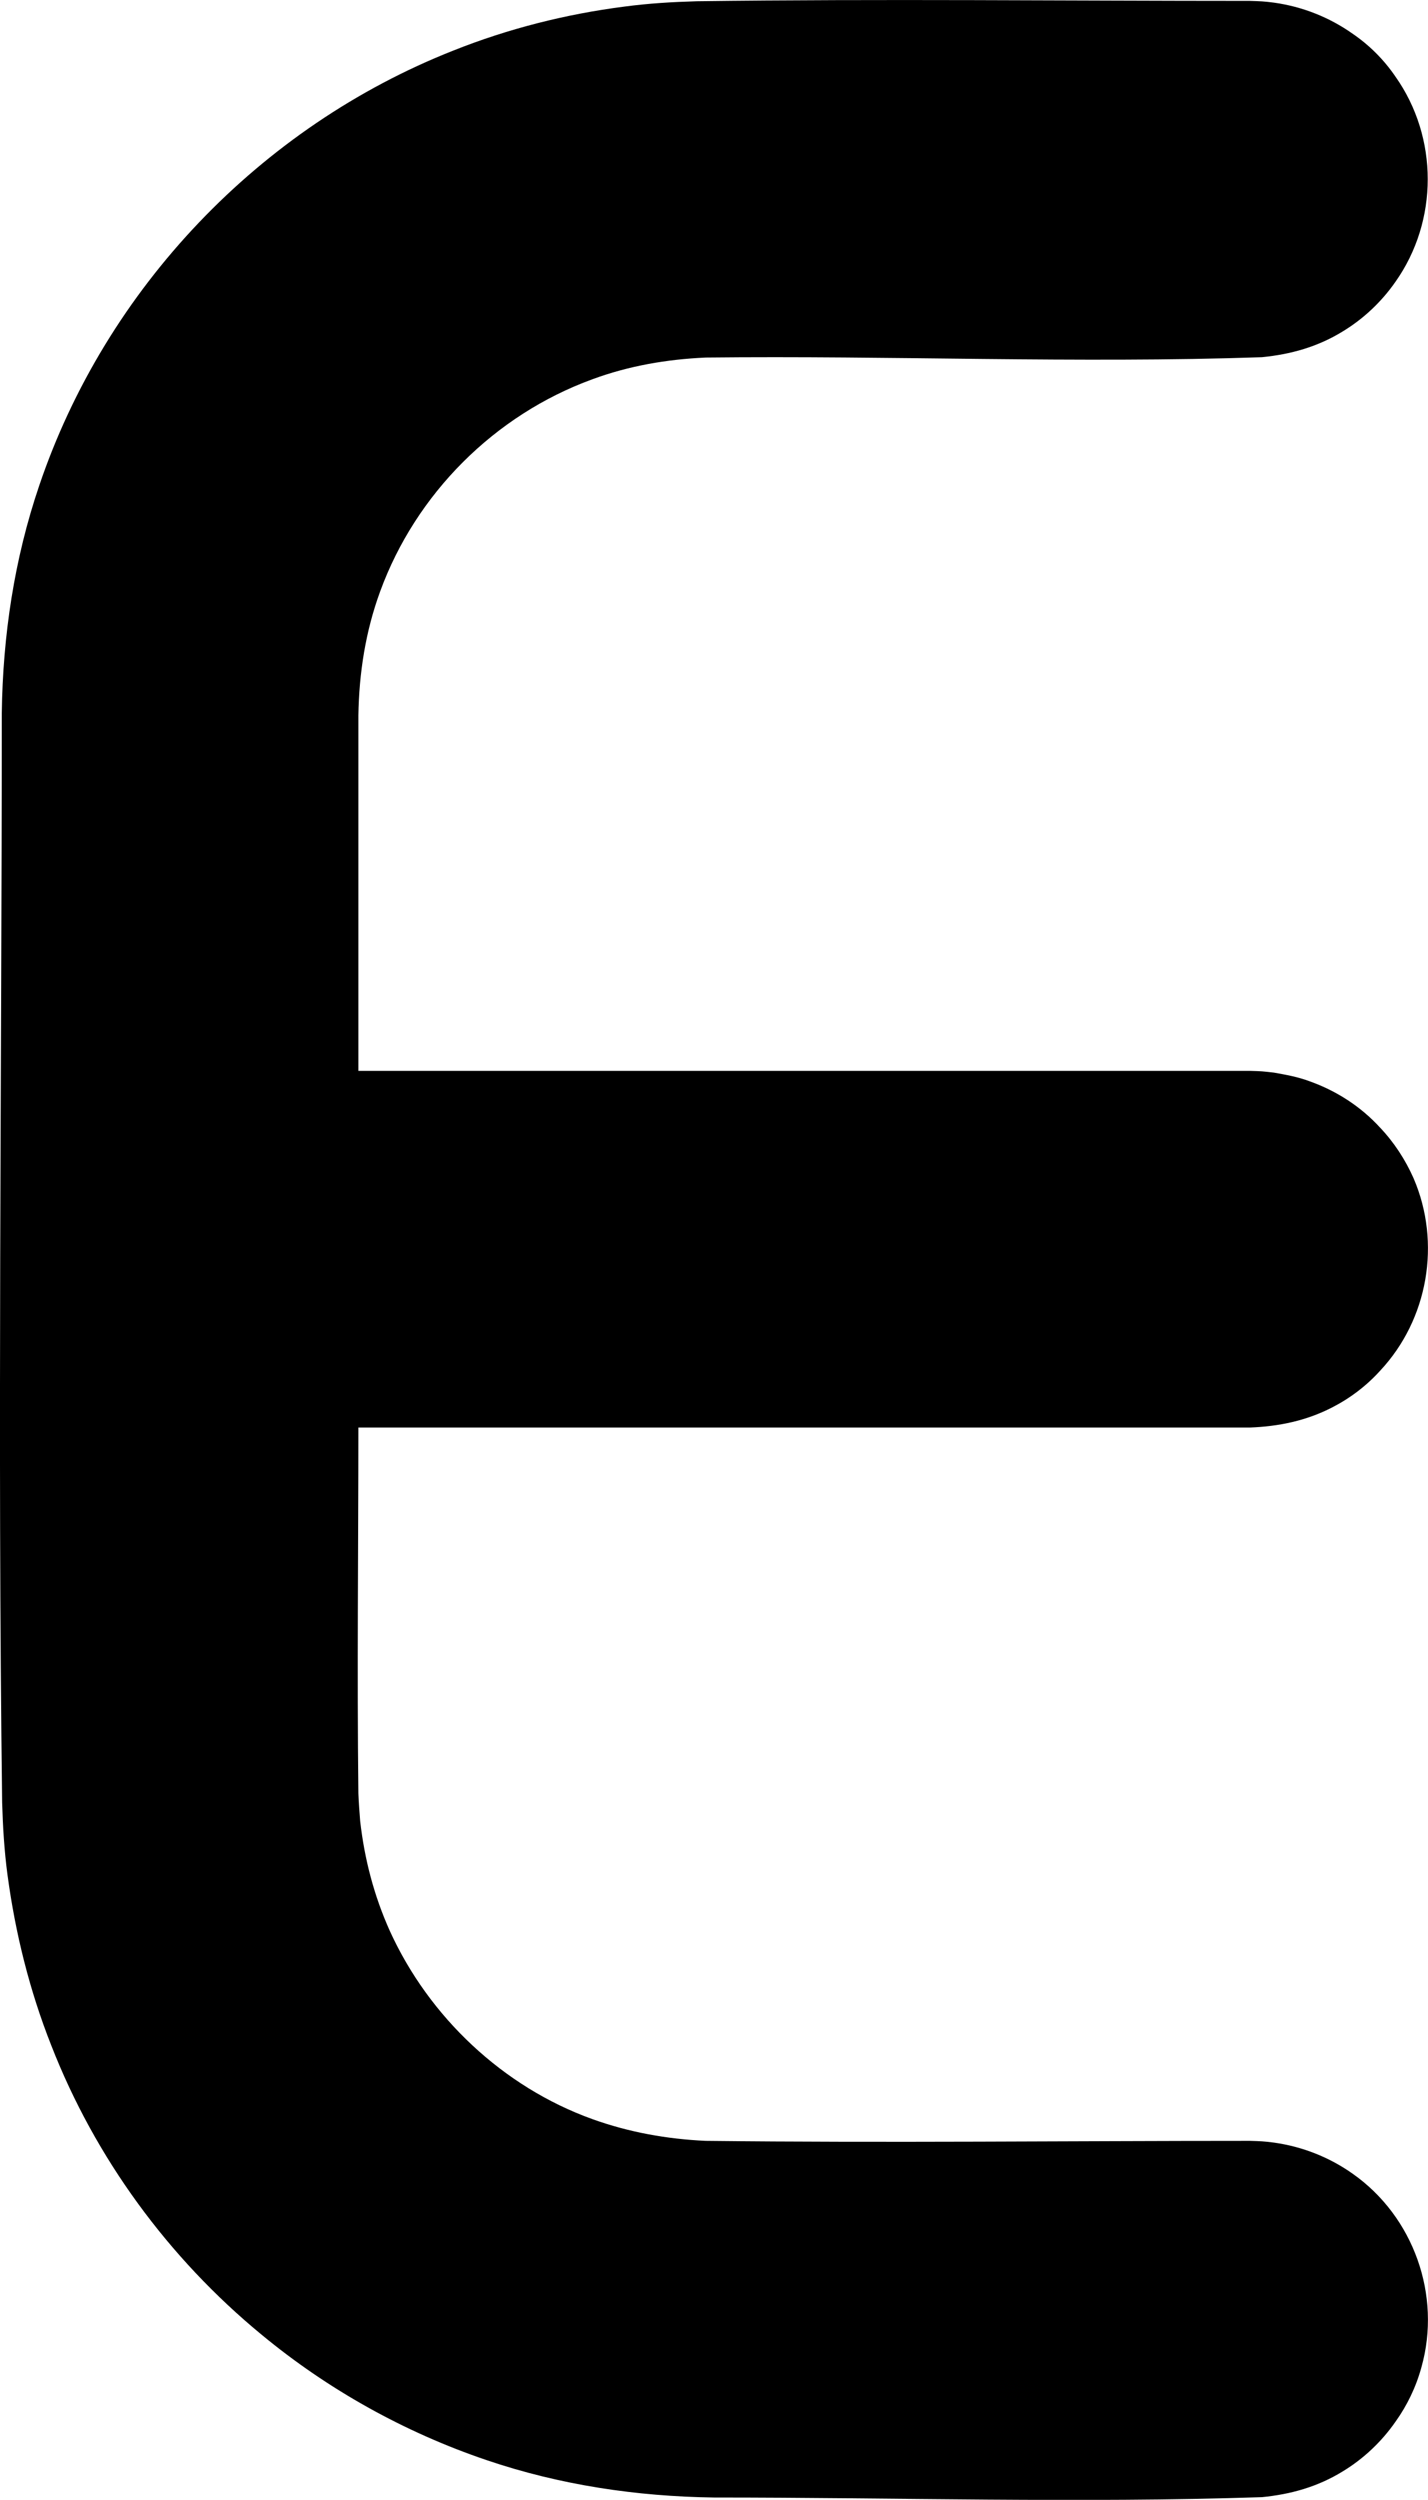 <svg version="1.1" xmlns="http://www.w3.org/2000/svg" xmlns:xlink="http://www.w3.org/1999/xlink" width="8.009" height="14.018" viewBox="0,0,8.009,14.018"><g transform="translate(-315.996,-172.991)"><g data-paper-data="{&quot;isPaintingLayer&quot;:true}" fill="#000000" fill-rule="nonzero" stroke="none" stroke-width="2" stroke-linecap="butt" stroke-linejoin="miter" stroke-miterlimit="10" stroke-dasharray="" stroke-dashoffset="0" style="mix-blend-mode: normal"><path d="M323.142,179.006c0.068,0.012 0.134,0.024 0.198,0.048c0.152,0.054 0.288,0.142 0.396,0.26c0.078,0.082 0.142,0.18 0.188,0.284c0.156,0.362 0.082,0.792 -0.188,1.08c-0.076,0.084 -0.168,0.154 -0.27,0.206c-0.144,0.074 -0.298,0.106 -0.46,0.112h-5c0,0.684 -0.008,1.368 0,2.052c0.002,0.052 0.006,0.102 0.01,0.154c0.024,0.214 0.078,0.42 0.166,0.616c0.22,0.484 0.636,0.876 1.136,1.056c0.206,0.074 0.418,0.112 0.636,0.122c1.018,0.012 2.034,0 3.052,0c0.06,0.002 0.076,0.002 0.136,0.01c0.158,0.022 0.31,0.082 0.44,0.174c0.342,0.24 0.5,0.682 0.386,1.086c-0.03,0.11 -0.08,0.214 -0.146,0.306c-0.078,0.112 -0.18,0.208 -0.296,0.278c-0.14,0.086 -0.29,0.128 -0.452,0.144c-1.024,0.034 -2.05,0.002 -3.074,0.002c-0.434,-0.006 -0.864,-0.07 -1.276,-0.21c-0.46,-0.156 -0.89,-0.396 -1.262,-0.704c-0.522,-0.43 -0.932,-0.99 -1.178,-1.62c-0.122,-0.308 -0.202,-0.63 -0.246,-0.958c-0.018,-0.134 -0.026,-0.27 -0.03,-0.406c-0.026,-2.036 -0.002,-4.072 -0.002,-6.108c0.006,-0.436 0.07,-0.864 0.21,-1.276c0.374,-1.106 1.238,-2.012 2.324,-2.44c0.306,-0.122 0.63,-0.204 0.958,-0.246c0.134,-0.018 0.27,-0.026 0.406,-0.03c1.034,-0.014 2.068,-0.002 3.102,-0.002c0.06,0.002 0.076,0.002 0.136,0.01c0.158,0.022 0.31,0.082 0.44,0.174c0.094,0.064 0.176,0.146 0.24,0.24c0.242,0.342 0.242,0.81 0,1.152c-0.078,0.112 -0.18,0.208 -0.296,0.278c-0.14,0.086 -0.29,0.128 -0.452,0.144c-1.04,0.036 -2.08,-0.01 -3.12,0.002c-0.218,0.01 -0.43,0.046 -0.636,0.122c-0.548,0.2 -0.99,0.642 -1.19,1.19c-0.082,0.224 -0.118,0.456 -0.122,0.694v1.994h5c0.068,0.002 0.068,0.002 0.136,0.01z"/></g></g></svg>